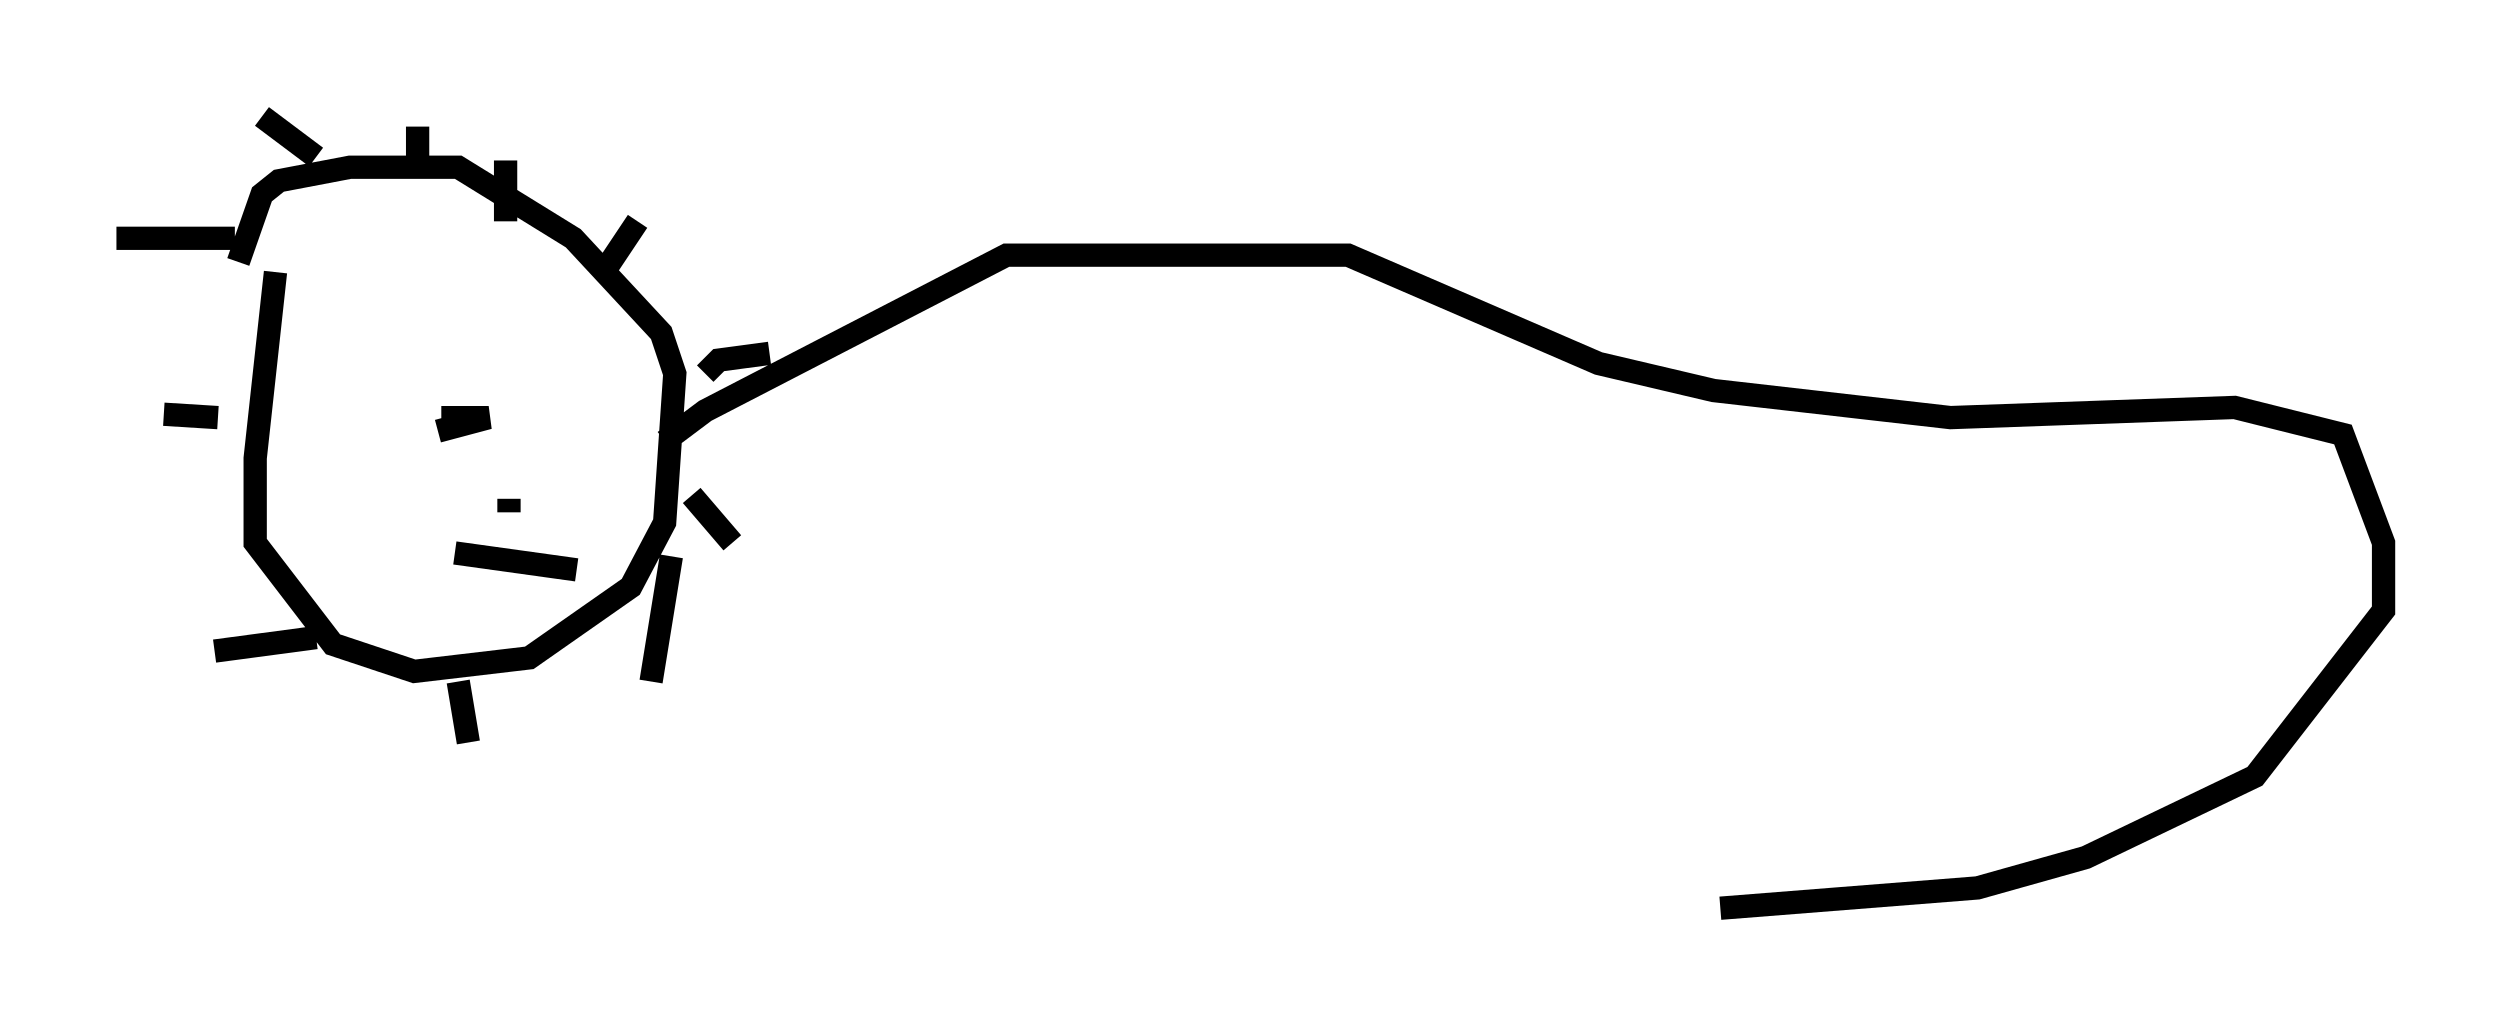 <?xml version="1.0" encoding="utf-8" ?>
<svg baseProfile="full" height="43.989" version="1.1" width="107.318" xmlns="http://www.w3.org/2000/svg" xmlns:ev="http://www.w3.org/2001/xml-events" xmlns:xlink="http://www.w3.org/1999/xlink"><defs /><rect fill="white" height="43.989" width="107.318" x="0" y="0" /><path d="M10.52, 16.475 m-0.291, -5.229 l1.017, -2.905 0.726, -0.581 l3.05, -0.581 4.648, 0.0 l4.939, 3.05 3.777, 4.067 l0.581, 1.743 -0.436, 6.391 l-1.453, 2.76 -4.358, 3.05 l-4.939, 0.581 -3.486, -1.162 l-3.341, -4.358 0.0, -3.631 l0.872, -7.989 m-0.581, -6.682 l2.324, 1.743 m4.358, -1.307 l0.0, 1.888 m3.777, -0.436 l0.0, 2.615 m5.665, 0.0 l-1.453, 2.179 m7.117, 3.486 l-2.179, 0.291 -0.581, 0.581 m-0.581, 5.229 l1.743, 2.034 m-2.615, 0.581 l-0.872, 5.374 m-22.95, -19.028 l5.084, 0.0 m-3.05, 7.553 l2.324, 0.145 m-0.145, 10.022 l4.358, -0.581 m6.101, 1.888 l0.436, 2.615 m-1.307, -13.363 l2.179, -0.581 -2.034, 0.0 m5.81, 0.0 l0.0, 0.0 m-2.905, 3.486 l0.0, 0.581 m-2.324, 1.743 l5.229, 0.726 m3.777, -5.52 l1.743, -1.307 12.927, -6.682 l14.67, 0.0 10.749, 4.648 l4.939, 1.162 10.168, 1.162 l12.201, -0.436 4.648, 1.162 l1.743, 4.648 0.0, 2.905 l-5.52, 7.117 -7.263, 3.486 l-4.648, 1.307 -11.039, 0.872 " fill="none" stroke="black" stroke-width="1" /></svg>